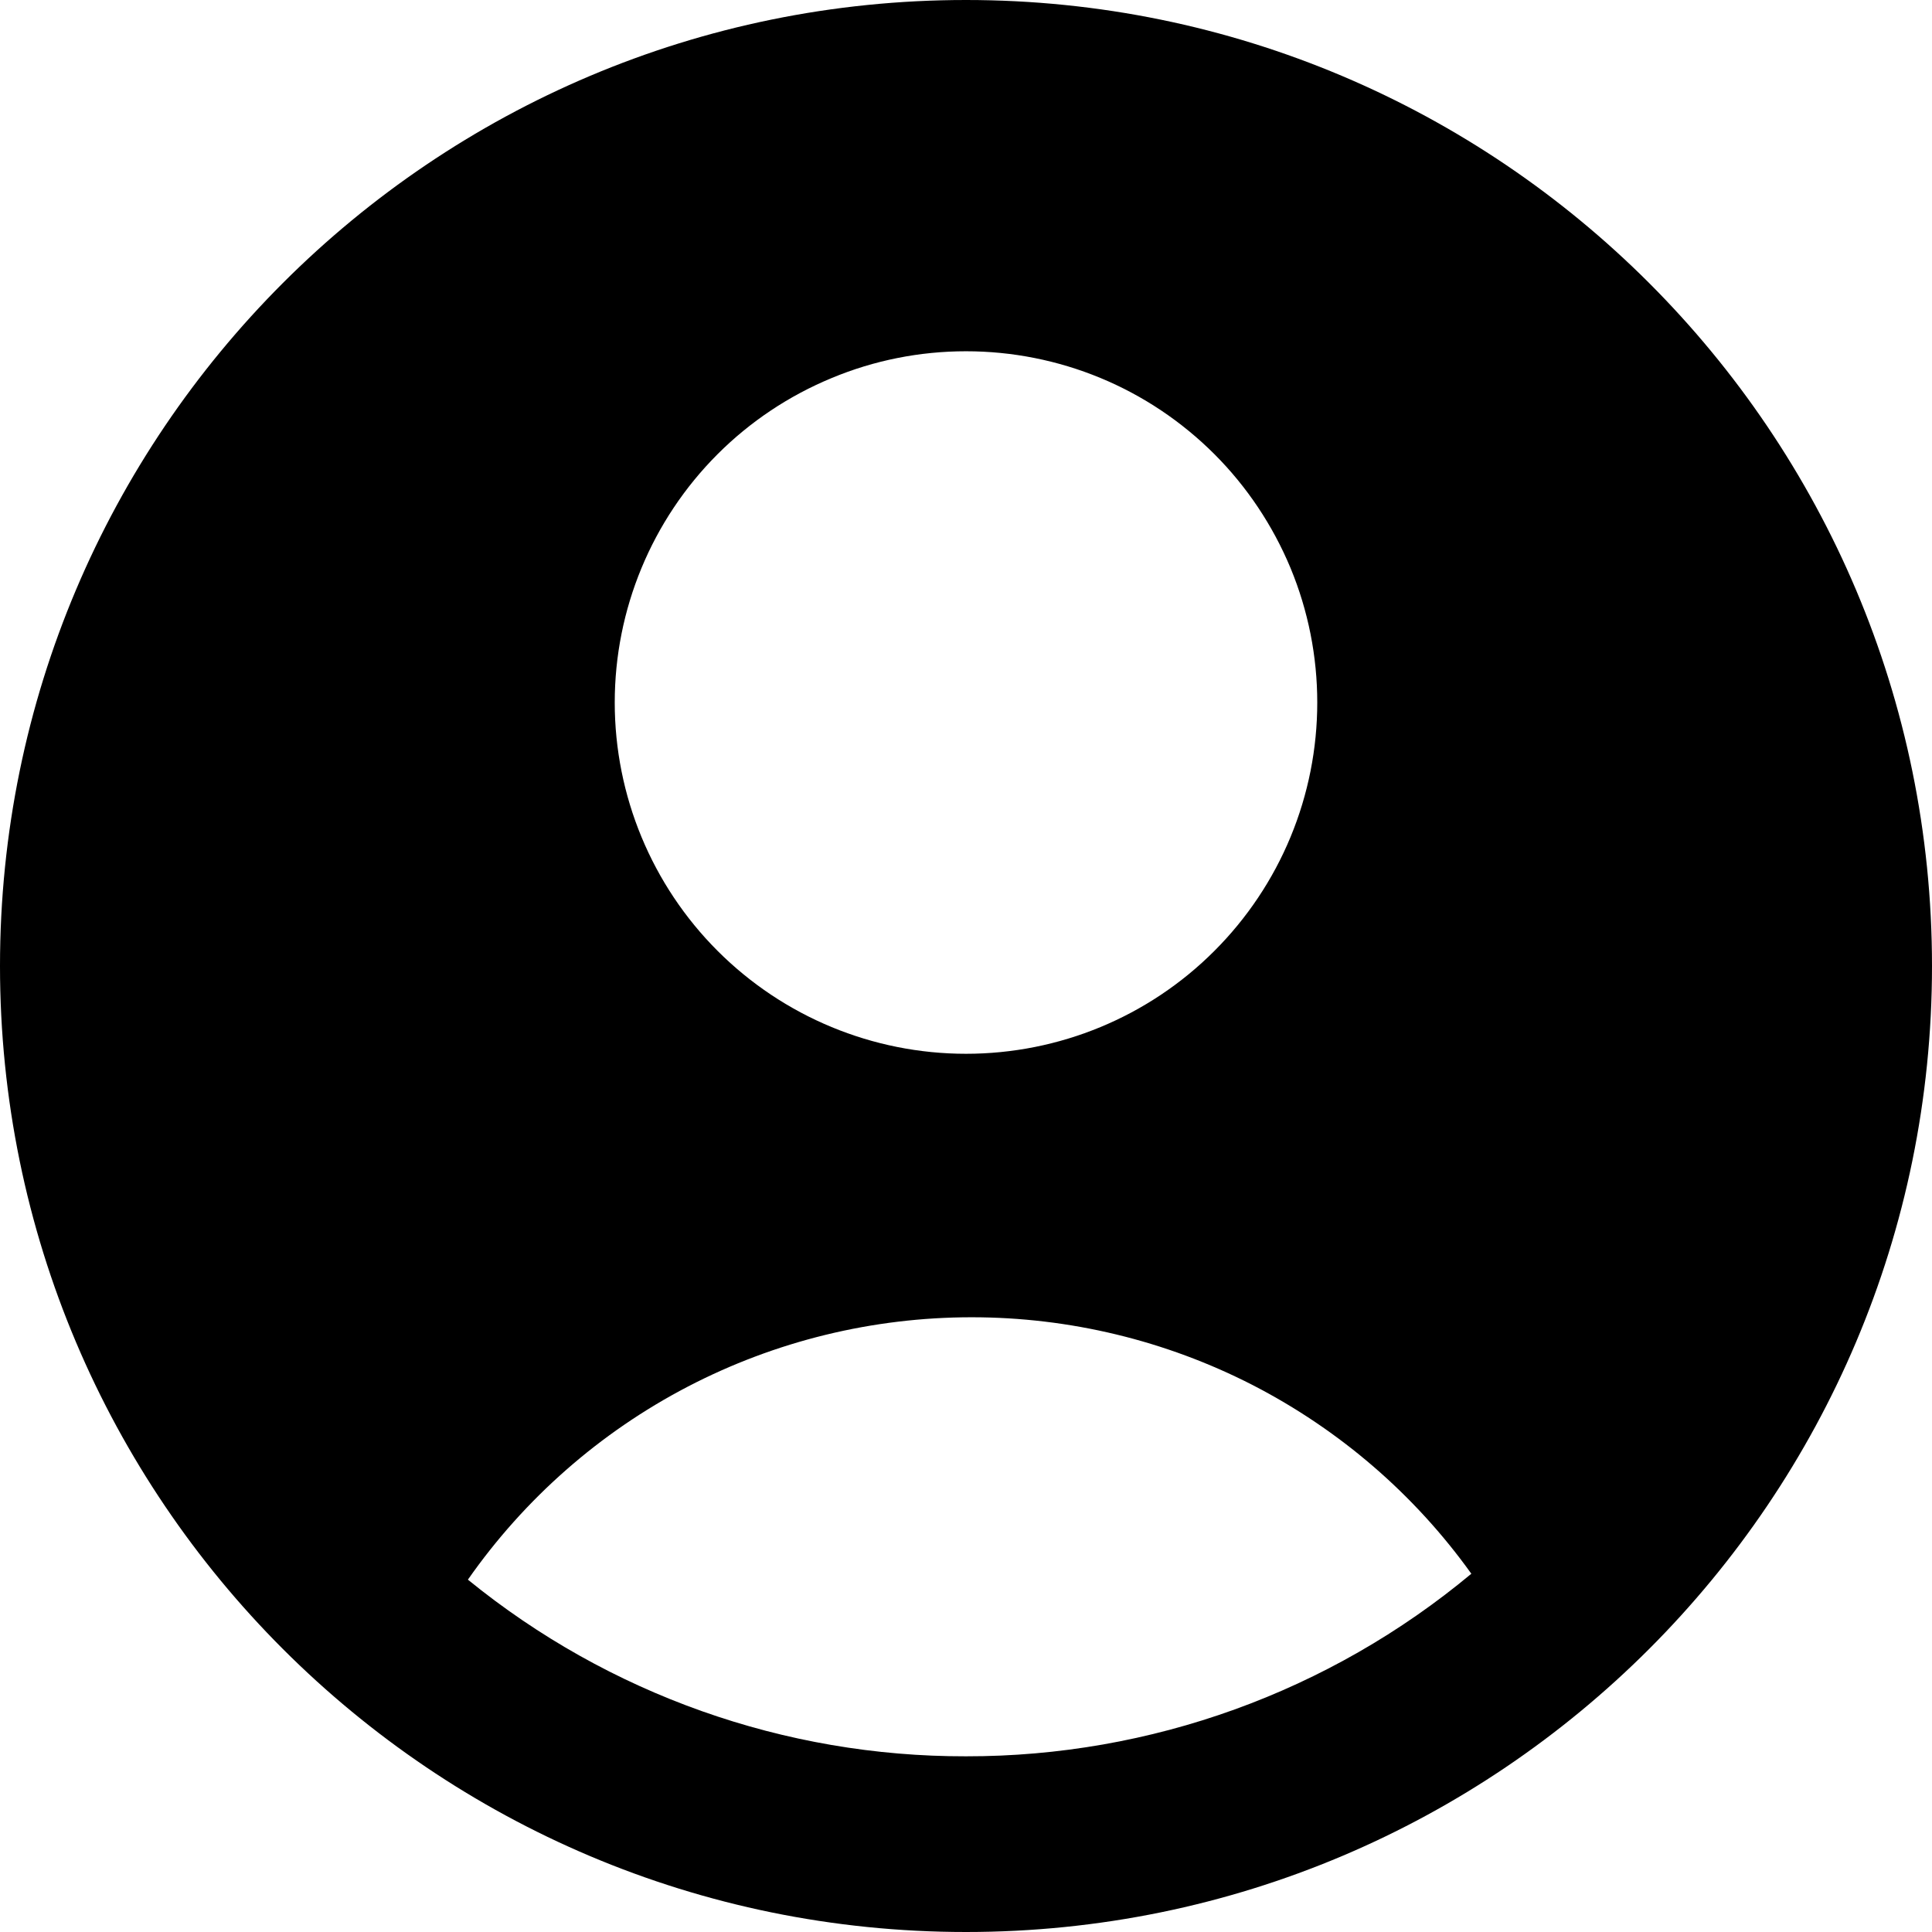 <svg width="16" height="16" viewBox="0 0 16 16" fill="none" xmlns="http://www.w3.org/2000/svg">
<path fill-rule="evenodd" clip-rule="evenodd" d="M0 8C0 3.582 3.582 0 8 0C12.418 0 16 3.582 16 8C16 12.418 12.418 16 8 16C3.582 16 0 12.418 0 8ZM3.875 13.082C5.04 14.031 6.498 14.548 8 14.545C9.529 14.547 11.01 14.012 12.185 13.033C11.714 12.375 11.092 11.84 10.373 11.47C9.653 11.101 8.856 10.909 8.047 10.909C7.228 10.909 6.421 11.106 5.695 11.484C4.969 11.862 4.344 12.411 3.875 13.082V13.082ZM10.057 7.875C10.327 7.605 10.542 7.284 10.688 6.931C10.834 6.578 10.909 6.2 10.909 5.818C10.909 5.436 10.834 5.058 10.688 4.705C10.541 4.352 10.327 4.031 10.057 3.761C9.787 3.491 9.466 3.276 9.113 3.13C8.76 2.984 8.382 2.909 8 2.909C7.618 2.909 7.239 2.984 6.887 3.131C6.534 3.277 6.213 3.491 5.943 3.761C5.397 4.307 5.091 5.047 5.091 5.818C5.091 6.59 5.398 7.33 5.943 7.875C6.489 8.421 7.229 8.727 8 8.727C8.772 8.727 9.512 8.421 10.057 7.875Z" fill="black"/>
</svg>
